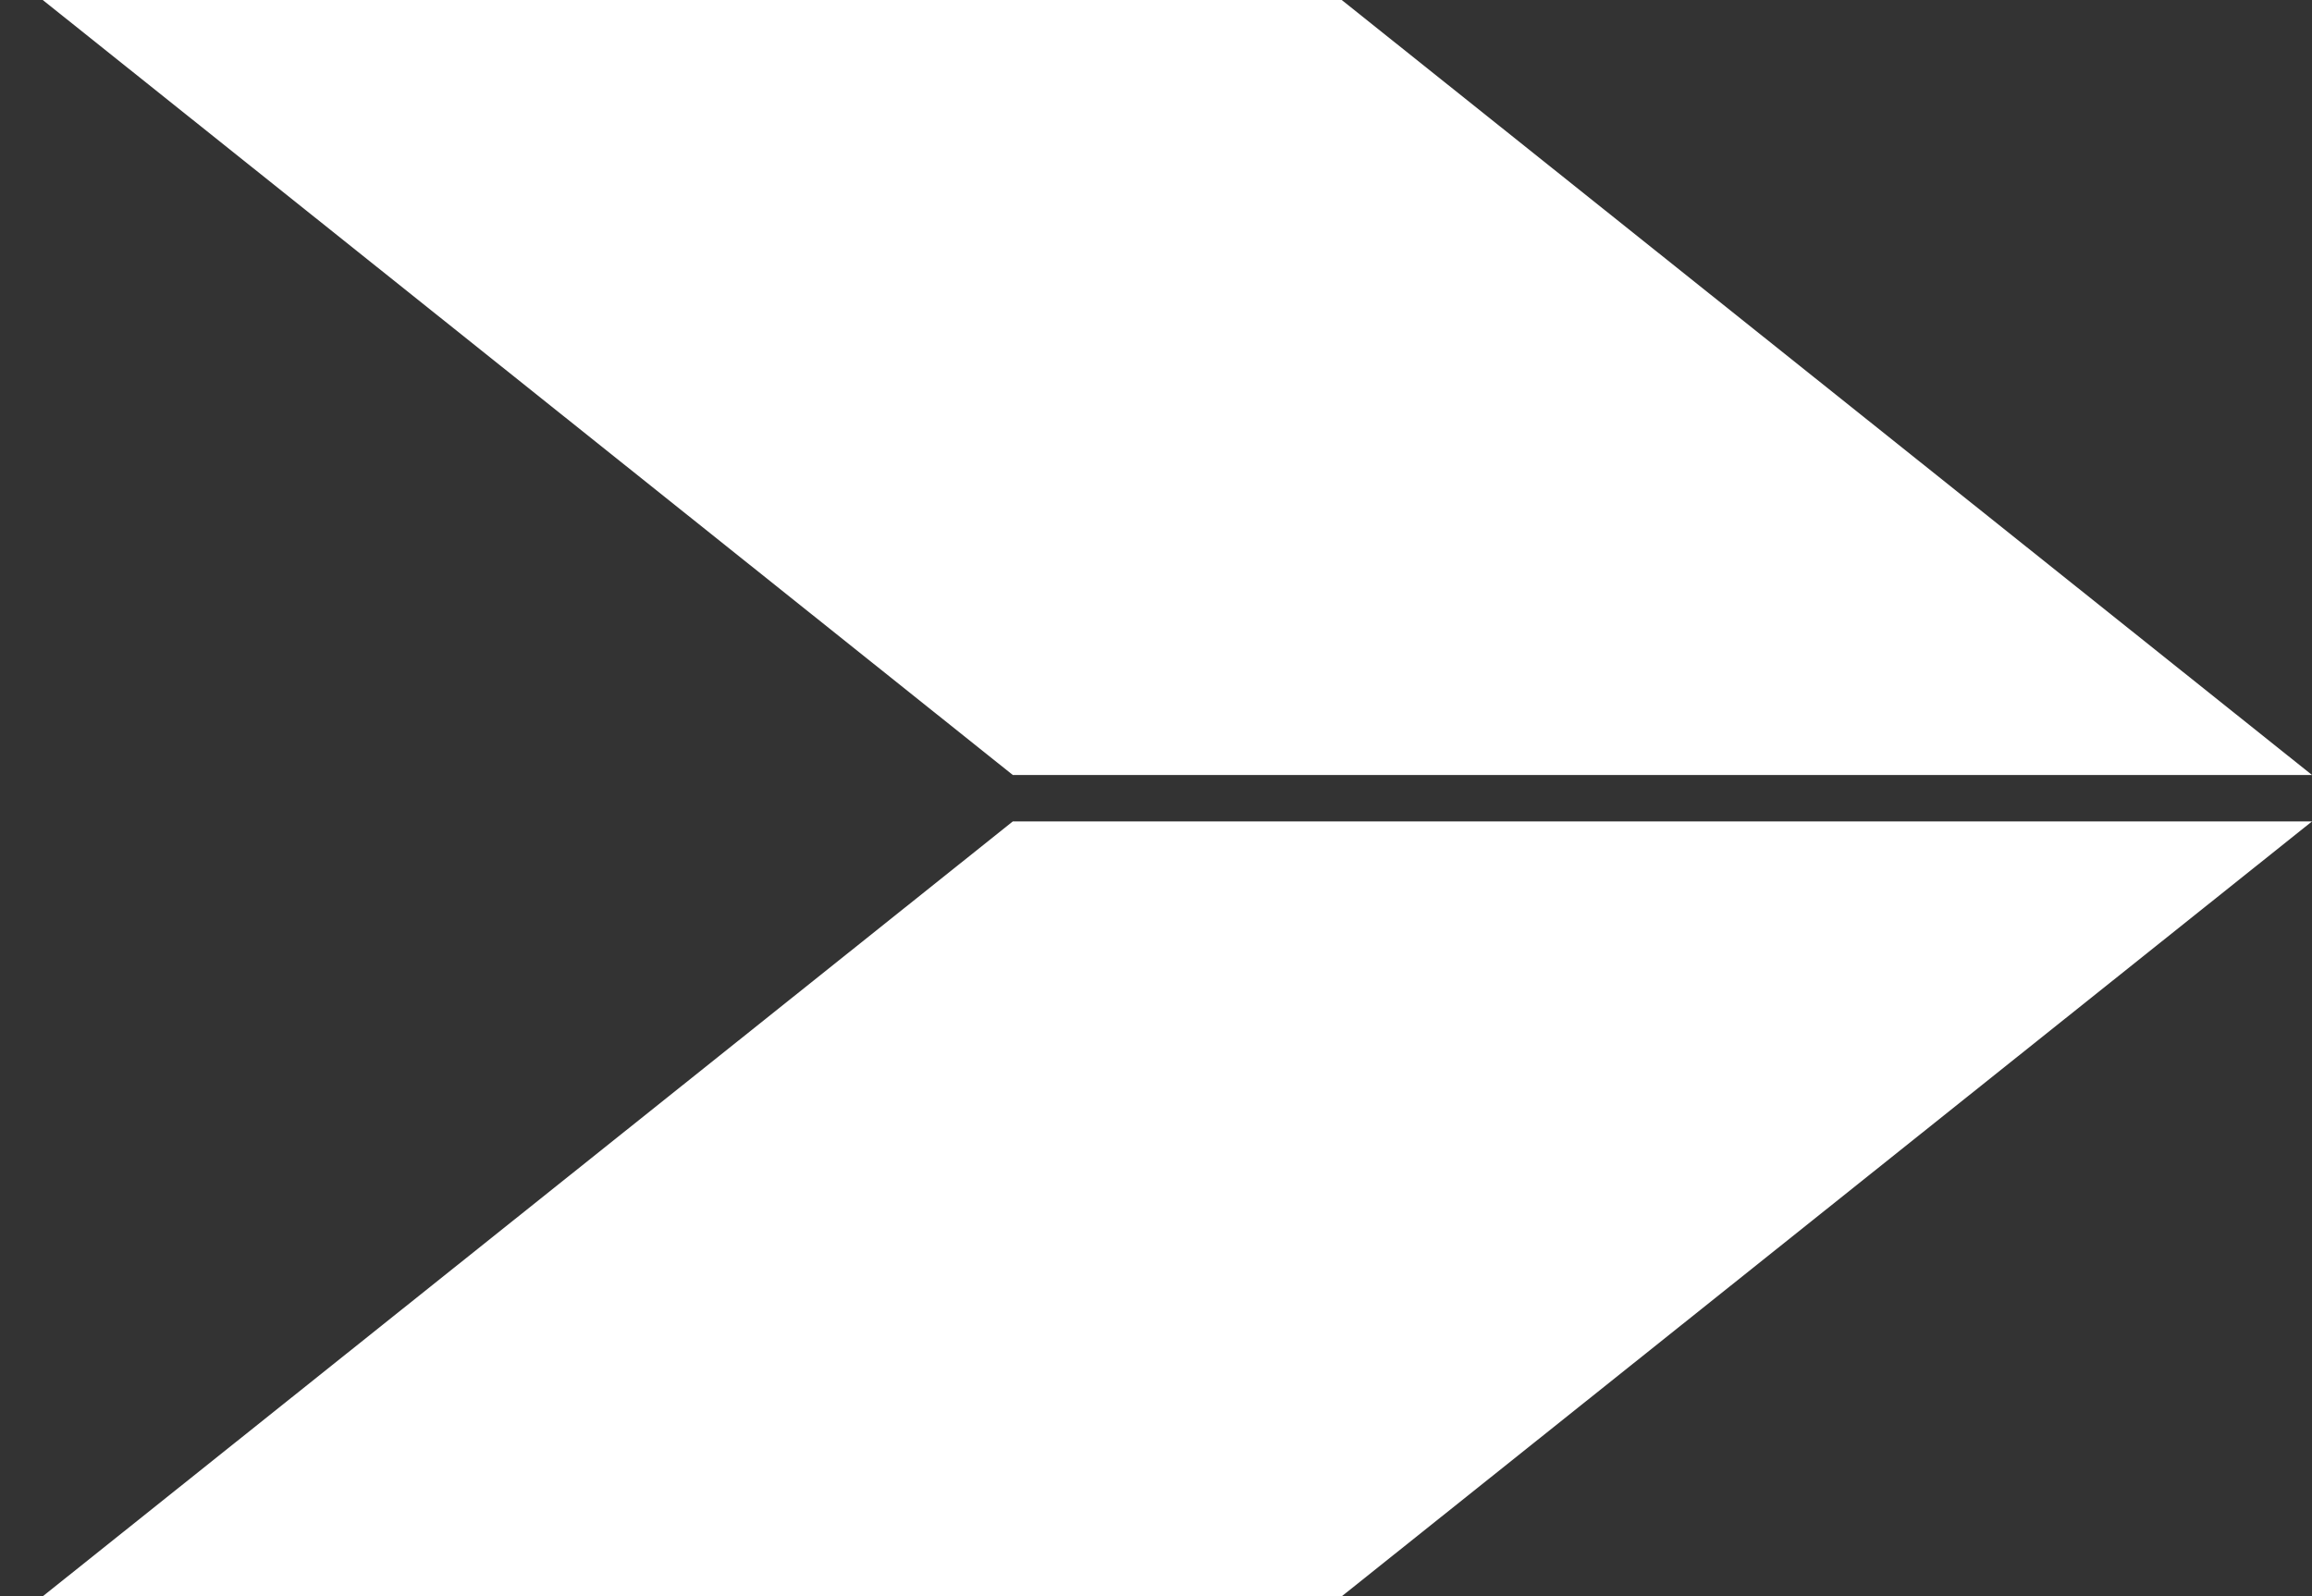 <?xml version="1.0" encoding="utf-8"?>
<!-- Generator: Adobe Illustrator 17.0.1, SVG Export Plug-In . SVG Version: 6.00 Build 0)  -->
<!DOCTYPE svg PUBLIC "-//W3C//DTD SVG 1.1//EN" "http://www.w3.org/Graphics/SVG/1.1/DTD/svg11.dtd">
<svg version="1.1" id="Layer_1" xmlns="http://www.w3.org/2000/svg" xmlns:xlink="http://www.w3.org/1999/xlink" x="0px" y="0px"
	 width="42.25px" height="29.175px" viewBox="0 0 42.25 29.175" enable-background="new 0 0 42.25 29.175" xml:space="preserve">
<rect x="0" y="0" width="42.25" height="29.175" fill="#333333" stroke="none"/>
<g>
	<g>
		<polygon fill="#FFFFFF" points="0.781,0 24.519,0 42.25,14.164 18.508,14.164 		"/>
	</g>
	<g>
		<polygon fill="#FFFFFF" points="0.781,29.175 24.519,29.175 42.25,15.013 18.508,15.013 		"/>
	</g>
</g>
</svg>
